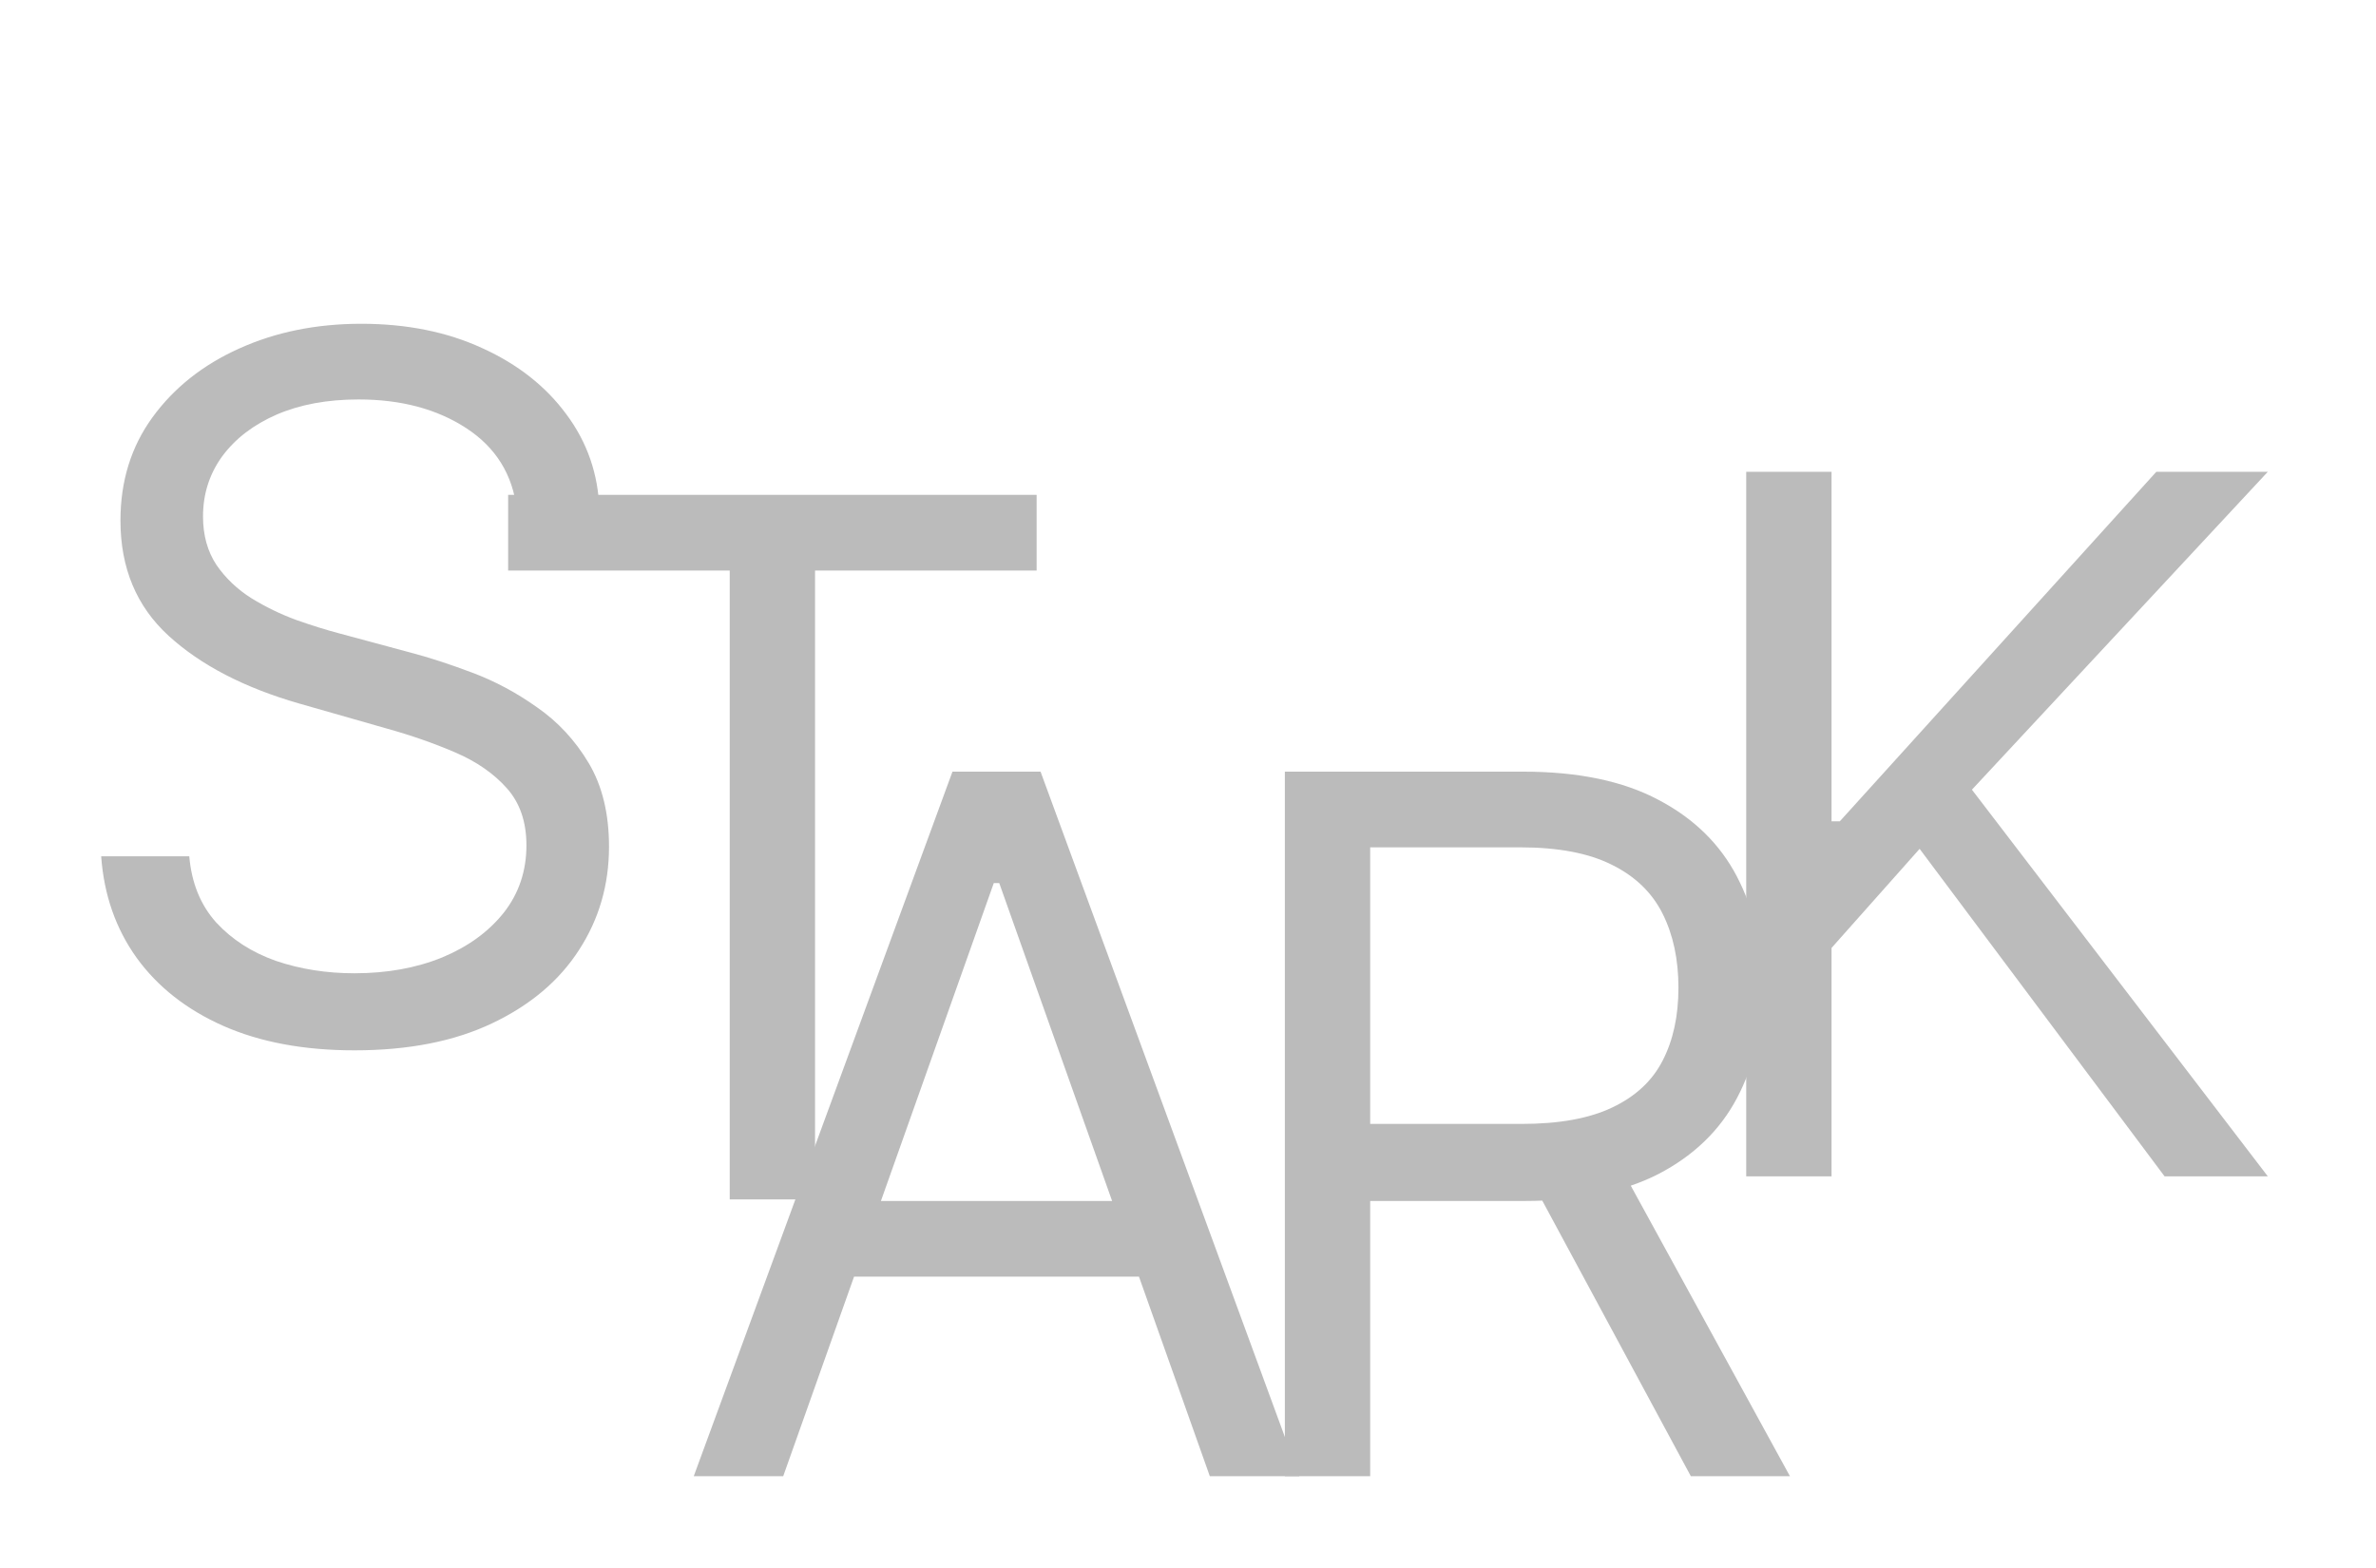 <svg width="103" height="68" viewBox="0 0 103 68" fill="none" xmlns="http://www.w3.org/2000/svg">
<g filter="url(#filter0_d_49_370)">
<path d="M22.403 18.091C22.224 16.579 21.499 15.406 20.226 14.571C18.953 13.736 17.392 13.318 15.543 13.318C14.19 13.318 13.007 13.537 11.993 13.974C10.989 14.412 10.203 15.014 9.636 15.779C9.08 16.545 8.801 17.415 8.801 18.389C8.801 19.204 8.995 19.905 9.383 20.492C9.781 21.069 10.288 21.551 10.904 21.939C11.521 22.317 12.167 22.63 12.843 22.879C13.519 23.117 14.141 23.311 14.707 23.46L17.81 24.296C18.605 24.504 19.49 24.793 20.465 25.16C21.449 25.528 22.389 26.03 23.283 26.667C24.188 27.293 24.934 28.099 25.521 29.083C26.107 30.067 26.401 31.276 26.401 32.707C26.401 34.358 25.968 35.849 25.103 37.182C24.248 38.514 22.995 39.573 21.345 40.359C19.704 41.144 17.71 41.537 15.364 41.537C13.176 41.537 11.282 41.184 9.681 40.478C8.09 39.772 6.837 38.788 5.923 37.525C5.018 36.262 4.506 34.795 4.386 33.125H8.205C8.304 34.278 8.692 35.233 9.368 35.989C10.054 36.734 10.919 37.291 11.963 37.659C13.017 38.017 14.151 38.196 15.364 38.196C16.776 38.196 18.043 37.967 19.167 37.51C20.291 37.043 21.18 36.396 21.837 35.571C22.493 34.736 22.821 33.761 22.821 32.648C22.821 31.634 22.538 30.808 21.971 30.172C21.404 29.535 20.658 29.018 19.734 28.621C18.809 28.223 17.81 27.875 16.736 27.577L12.977 26.503C10.591 25.817 8.702 24.837 7.31 23.565C5.918 22.292 5.222 20.626 5.222 18.568C5.222 16.858 5.684 15.367 6.609 14.094C7.543 12.811 8.796 11.817 10.367 11.111C11.948 10.395 13.713 10.037 15.662 10.037C17.631 10.037 19.381 10.39 20.912 11.096C22.443 11.792 23.656 12.746 24.551 13.96C25.456 15.173 25.933 16.55 25.983 18.091H22.403Z" fill="#BBBBBB"/>
<path d="M22.028 20.736V17.454H44.938V20.736H35.332V48H31.634V20.736H22.028Z" fill="#BBBBBB"/>
<path d="M33.952 60H30.074L41.29 29.454H45.108L56.324 60H52.446L43.318 34.287H43.08L33.952 60ZM35.383 48.068H51.014V51.349H35.383V48.068Z" fill="#BBBBBB"/>
<path d="M55.699 60V29.454H66.02C68.406 29.454 70.365 29.862 71.896 30.678C73.428 31.483 74.561 32.592 75.297 34.004C76.033 35.416 76.401 37.021 76.401 38.821C76.401 40.621 76.033 42.217 75.297 43.609C74.561 45.001 73.433 46.094 71.911 46.89C70.39 47.675 68.446 48.068 66.079 48.068H57.727V44.727H65.96C67.591 44.727 68.903 44.489 69.898 44.011C70.902 43.534 71.628 42.858 72.075 41.983C72.533 41.098 72.761 40.044 72.761 38.821C72.761 37.598 72.533 36.529 72.075 35.614C71.618 34.7 70.887 33.994 69.883 33.496C68.879 32.989 67.551 32.736 65.901 32.736H59.398V60H55.699ZM70.077 46.278L77.594 60H73.298L65.901 46.278H70.077Z" fill="#BBBBBB"/>
<path d="M75.699 47V16.454H79.398V31.608H79.756L93.477 16.454H98.31L85.483 30.236L98.31 47H93.835L83.216 32.801L79.398 37.097V47H75.699Z" fill="#BBBBBB"/>
</g>
<defs>
<filter id="filter0_d_49_370" x="-2" y="0" width="109" height="71" filterUnits="userSpaceOnUse" color-interpolation-filters="sRGB">
<feFlood flood-opacity="0" result="BackgroundImageFix"/>
<feColorMatrix in="SourceAlpha" type="matrix" values="0 0 0 0 0 0 0 0 0 0 0 0 0 0 0 0 0 0 127 0" result="hardAlpha"/>
<feOffset dy="4"/>
<feGaussianBlur stdDeviation="2"/>
<feComposite in2="hardAlpha" operator="out"/>
<feColorMatrix type="matrix" values="0 0 0 0 0 0 0 0 0 0 0 0 0 0 0 0 0 0 0.25 0"/>
<feBlend mode="normal" in2="BackgroundImageFix" result="effect1_dropShadow_49_370"/>
<feBlend mode="normal" in="SourceGraphic" in2="effect1_dropShadow_49_370" result="shape"/>
</filter>
</defs>
</svg>
